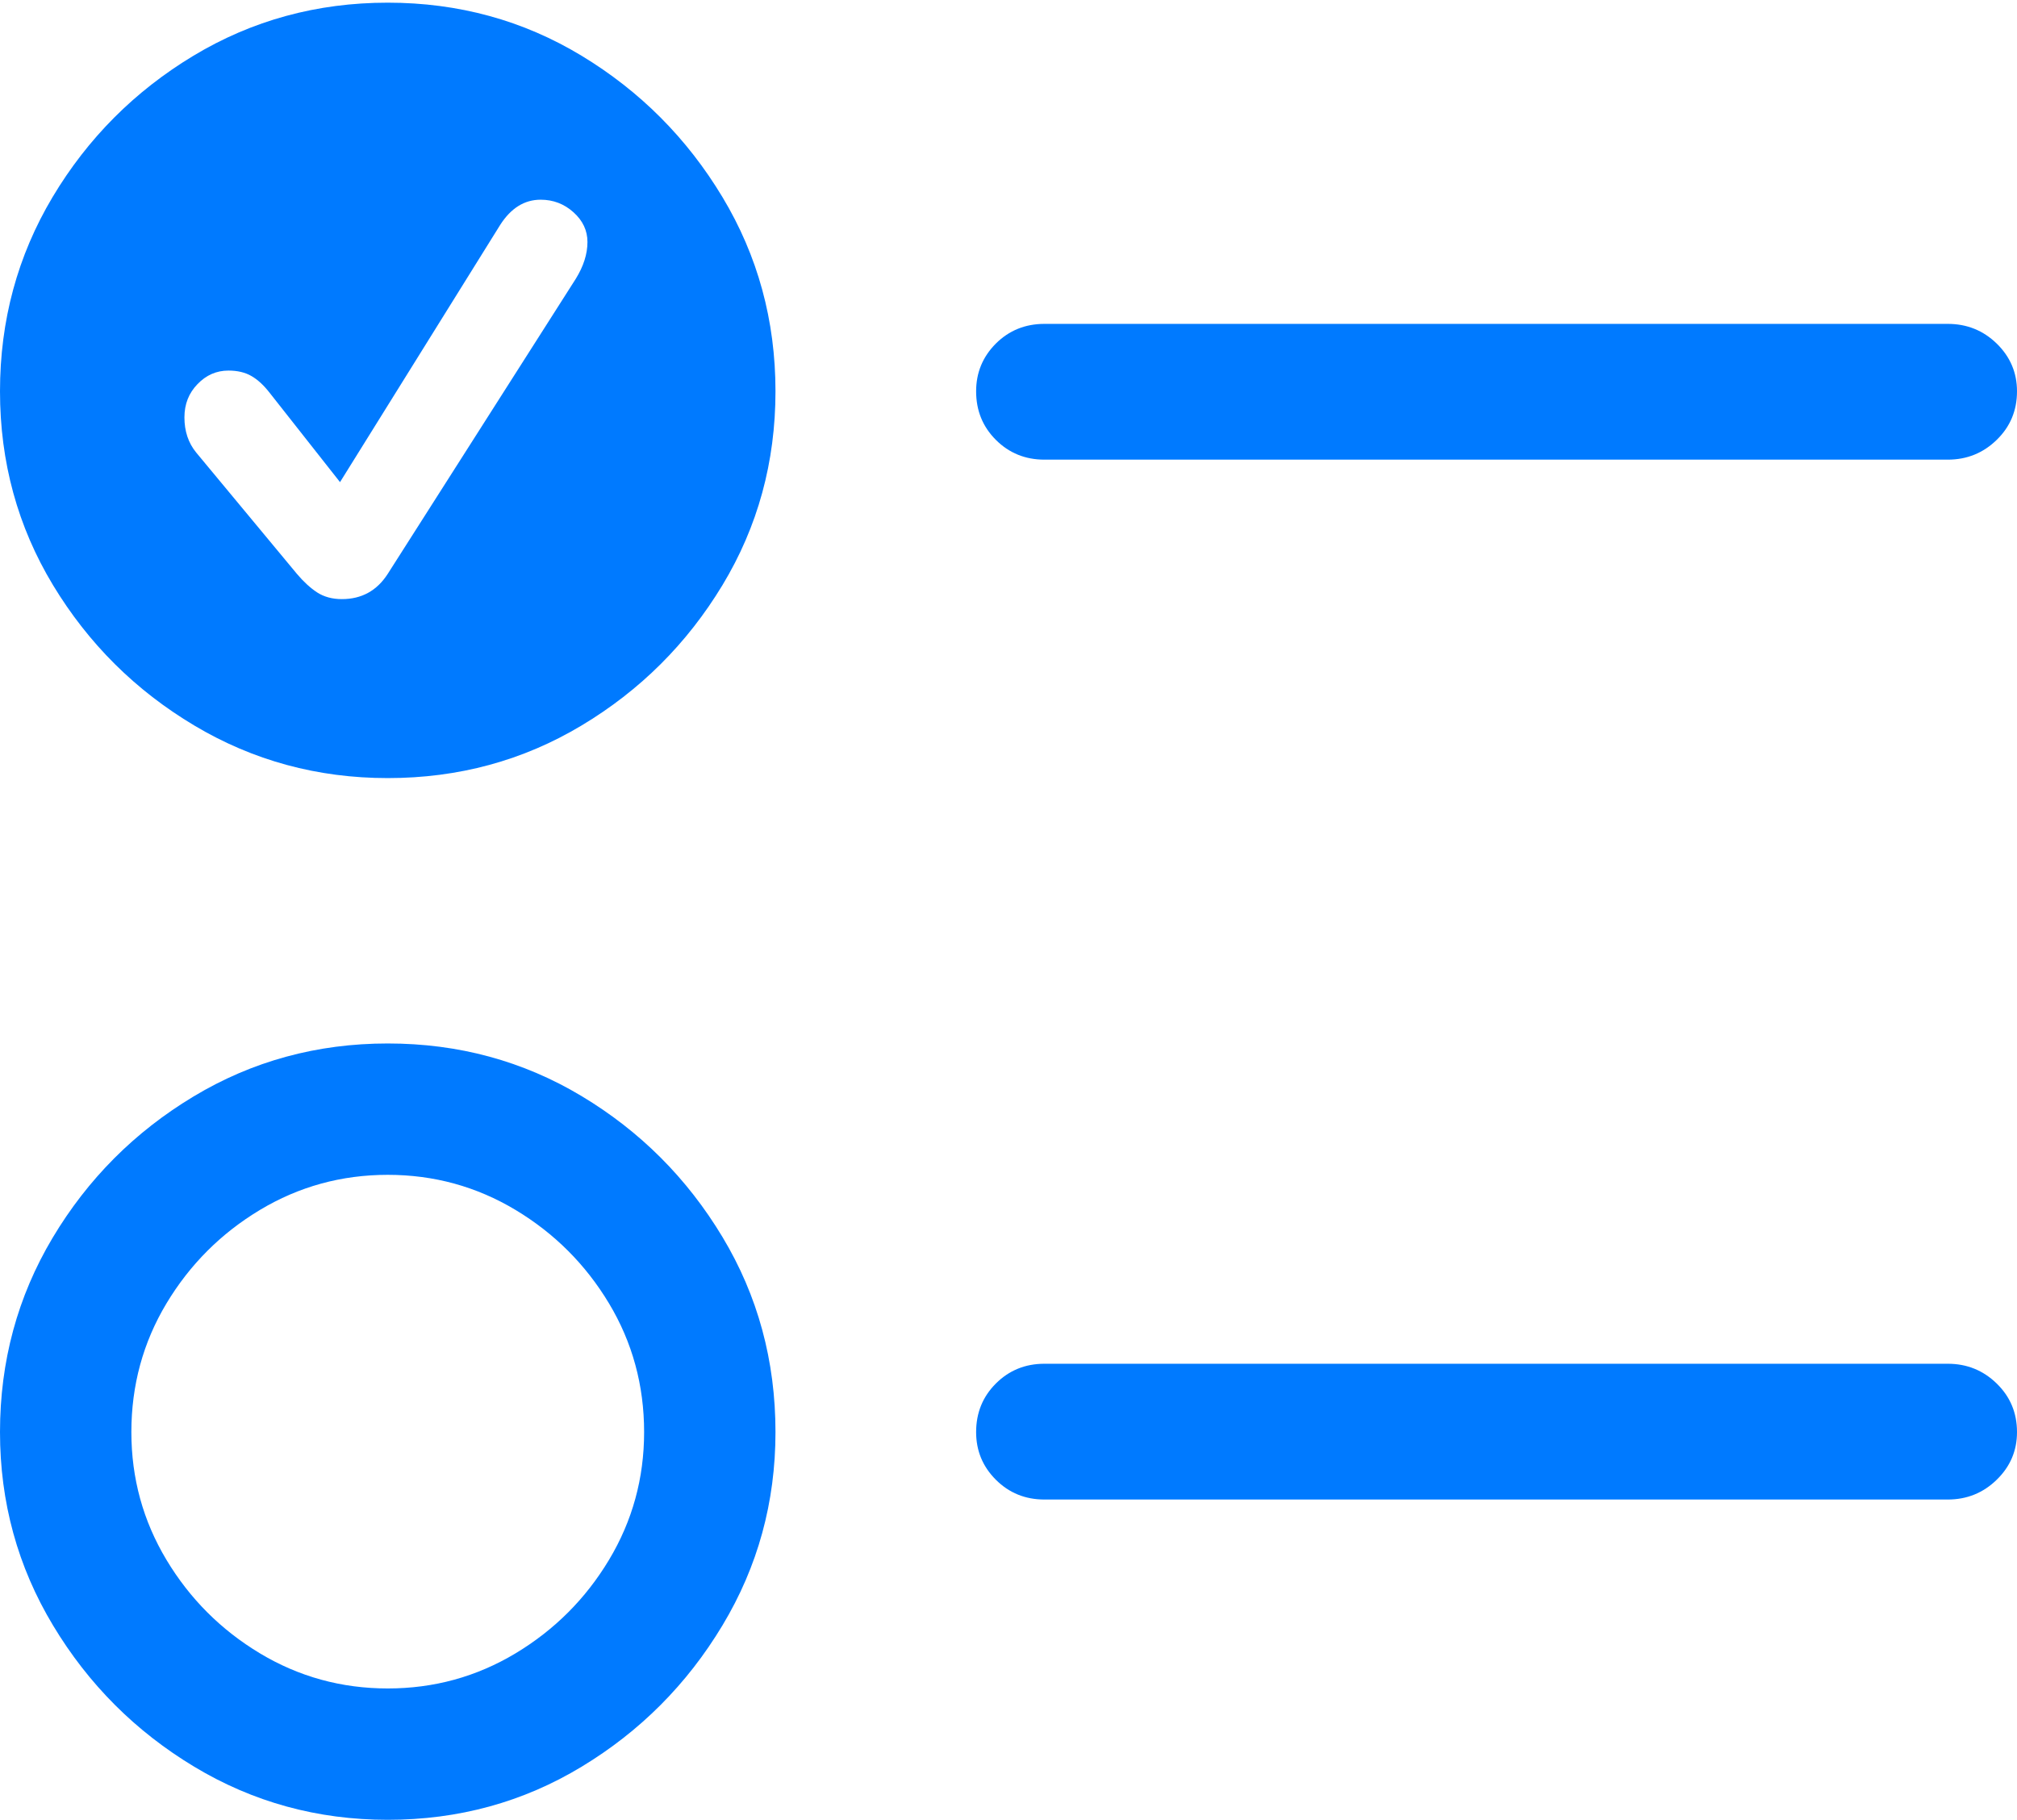 <?xml version="1.0" encoding="UTF-8"?>
<!--Generator: Apple Native CoreSVG 175.5-->
<!DOCTYPE svg
PUBLIC "-//W3C//DTD SVG 1.1//EN"
       "http://www.w3.org/Graphics/SVG/1.1/DTD/svg11.dtd">
<svg version="1.1" xmlns="http://www.w3.org/2000/svg" xmlns:xlink="http://www.w3.org/1999/xlink" width="21.895" height="19.756">
 <g>
  <rect height="19.756" opacity="0" width="21.895" x="0" y="0"/>
  <path d="M11.338 4.99L21.143 4.99Q21.455 4.99 21.675 4.775Q21.895 4.561 21.895 4.248Q21.895 3.945 21.675 3.73Q21.455 3.516 21.143 3.516L11.338 3.516Q11.025 3.516 10.81 3.73Q10.596 3.945 10.596 4.248Q10.596 4.561 10.81 4.775Q11.025 4.99 11.338 4.99ZM11.338 16.279L21.143 16.279Q21.455 16.279 21.675 16.064Q21.895 15.85 21.895 15.547Q21.895 15.234 21.675 15.02Q21.455 14.805 21.143 14.805L11.338 14.805Q11.025 14.805 10.81 15.02Q10.596 15.234 10.596 15.547Q10.596 15.85 10.81 16.064Q11.025 16.279 11.338 16.279Z" fill="#007aff"/>
  <path d="M4.209 8.447Q5.361 8.447 6.313 7.876Q7.266 7.305 7.842 6.353Q8.418 5.4 8.418 4.248Q8.418 3.096 7.842 2.139Q7.266 1.182 6.313 0.605Q5.361 0.029 4.209 0.029Q3.057 0.029 2.1 0.605Q1.143 1.182 0.571 2.139Q0 3.096 0 4.248Q0 5.4 0.576 6.353Q1.152 7.305 2.109 7.876Q3.066 8.447 4.209 8.447ZM3.711 6.504Q3.555 6.504 3.442 6.431Q3.33 6.357 3.223 6.23L2.129 4.912Q2.002 4.756 2.002 4.531Q2.002 4.316 2.144 4.17Q2.285 4.023 2.48 4.023Q2.627 4.023 2.729 4.082Q2.832 4.141 2.93 4.268L3.691 5.234L5.43 2.441Q5.605 2.168 5.869 2.168Q6.074 2.168 6.226 2.305Q6.377 2.441 6.377 2.627Q6.377 2.822 6.25 3.027L4.209 6.23Q4.033 6.504 3.711 6.504ZM4.209 19.756Q5.361 19.756 6.313 19.18Q7.266 18.604 7.842 17.646Q8.418 16.689 8.418 15.547Q8.418 14.385 7.842 13.428Q7.266 12.471 6.313 11.899Q5.361 11.328 4.209 11.328Q3.057 11.328 2.1 11.904Q1.143 12.48 0.571 13.438Q0 14.395 0 15.547Q0 16.689 0.576 17.646Q1.152 18.604 2.109 19.18Q3.066 19.756 4.209 19.756ZM4.209 18.33Q3.457 18.33 2.822 17.949Q2.188 17.568 1.807 16.934Q1.426 16.299 1.426 15.547Q1.426 14.785 1.807 14.15Q2.188 13.516 2.822 13.135Q3.457 12.754 4.209 12.754Q4.961 12.754 5.596 13.135Q6.23 13.516 6.611 14.15Q6.992 14.785 6.992 15.547Q6.992 16.299 6.611 16.934Q6.23 17.568 5.596 17.949Q4.961 18.33 4.209 18.33Z" fill="#007aff"/>
 </g>
</svg>
